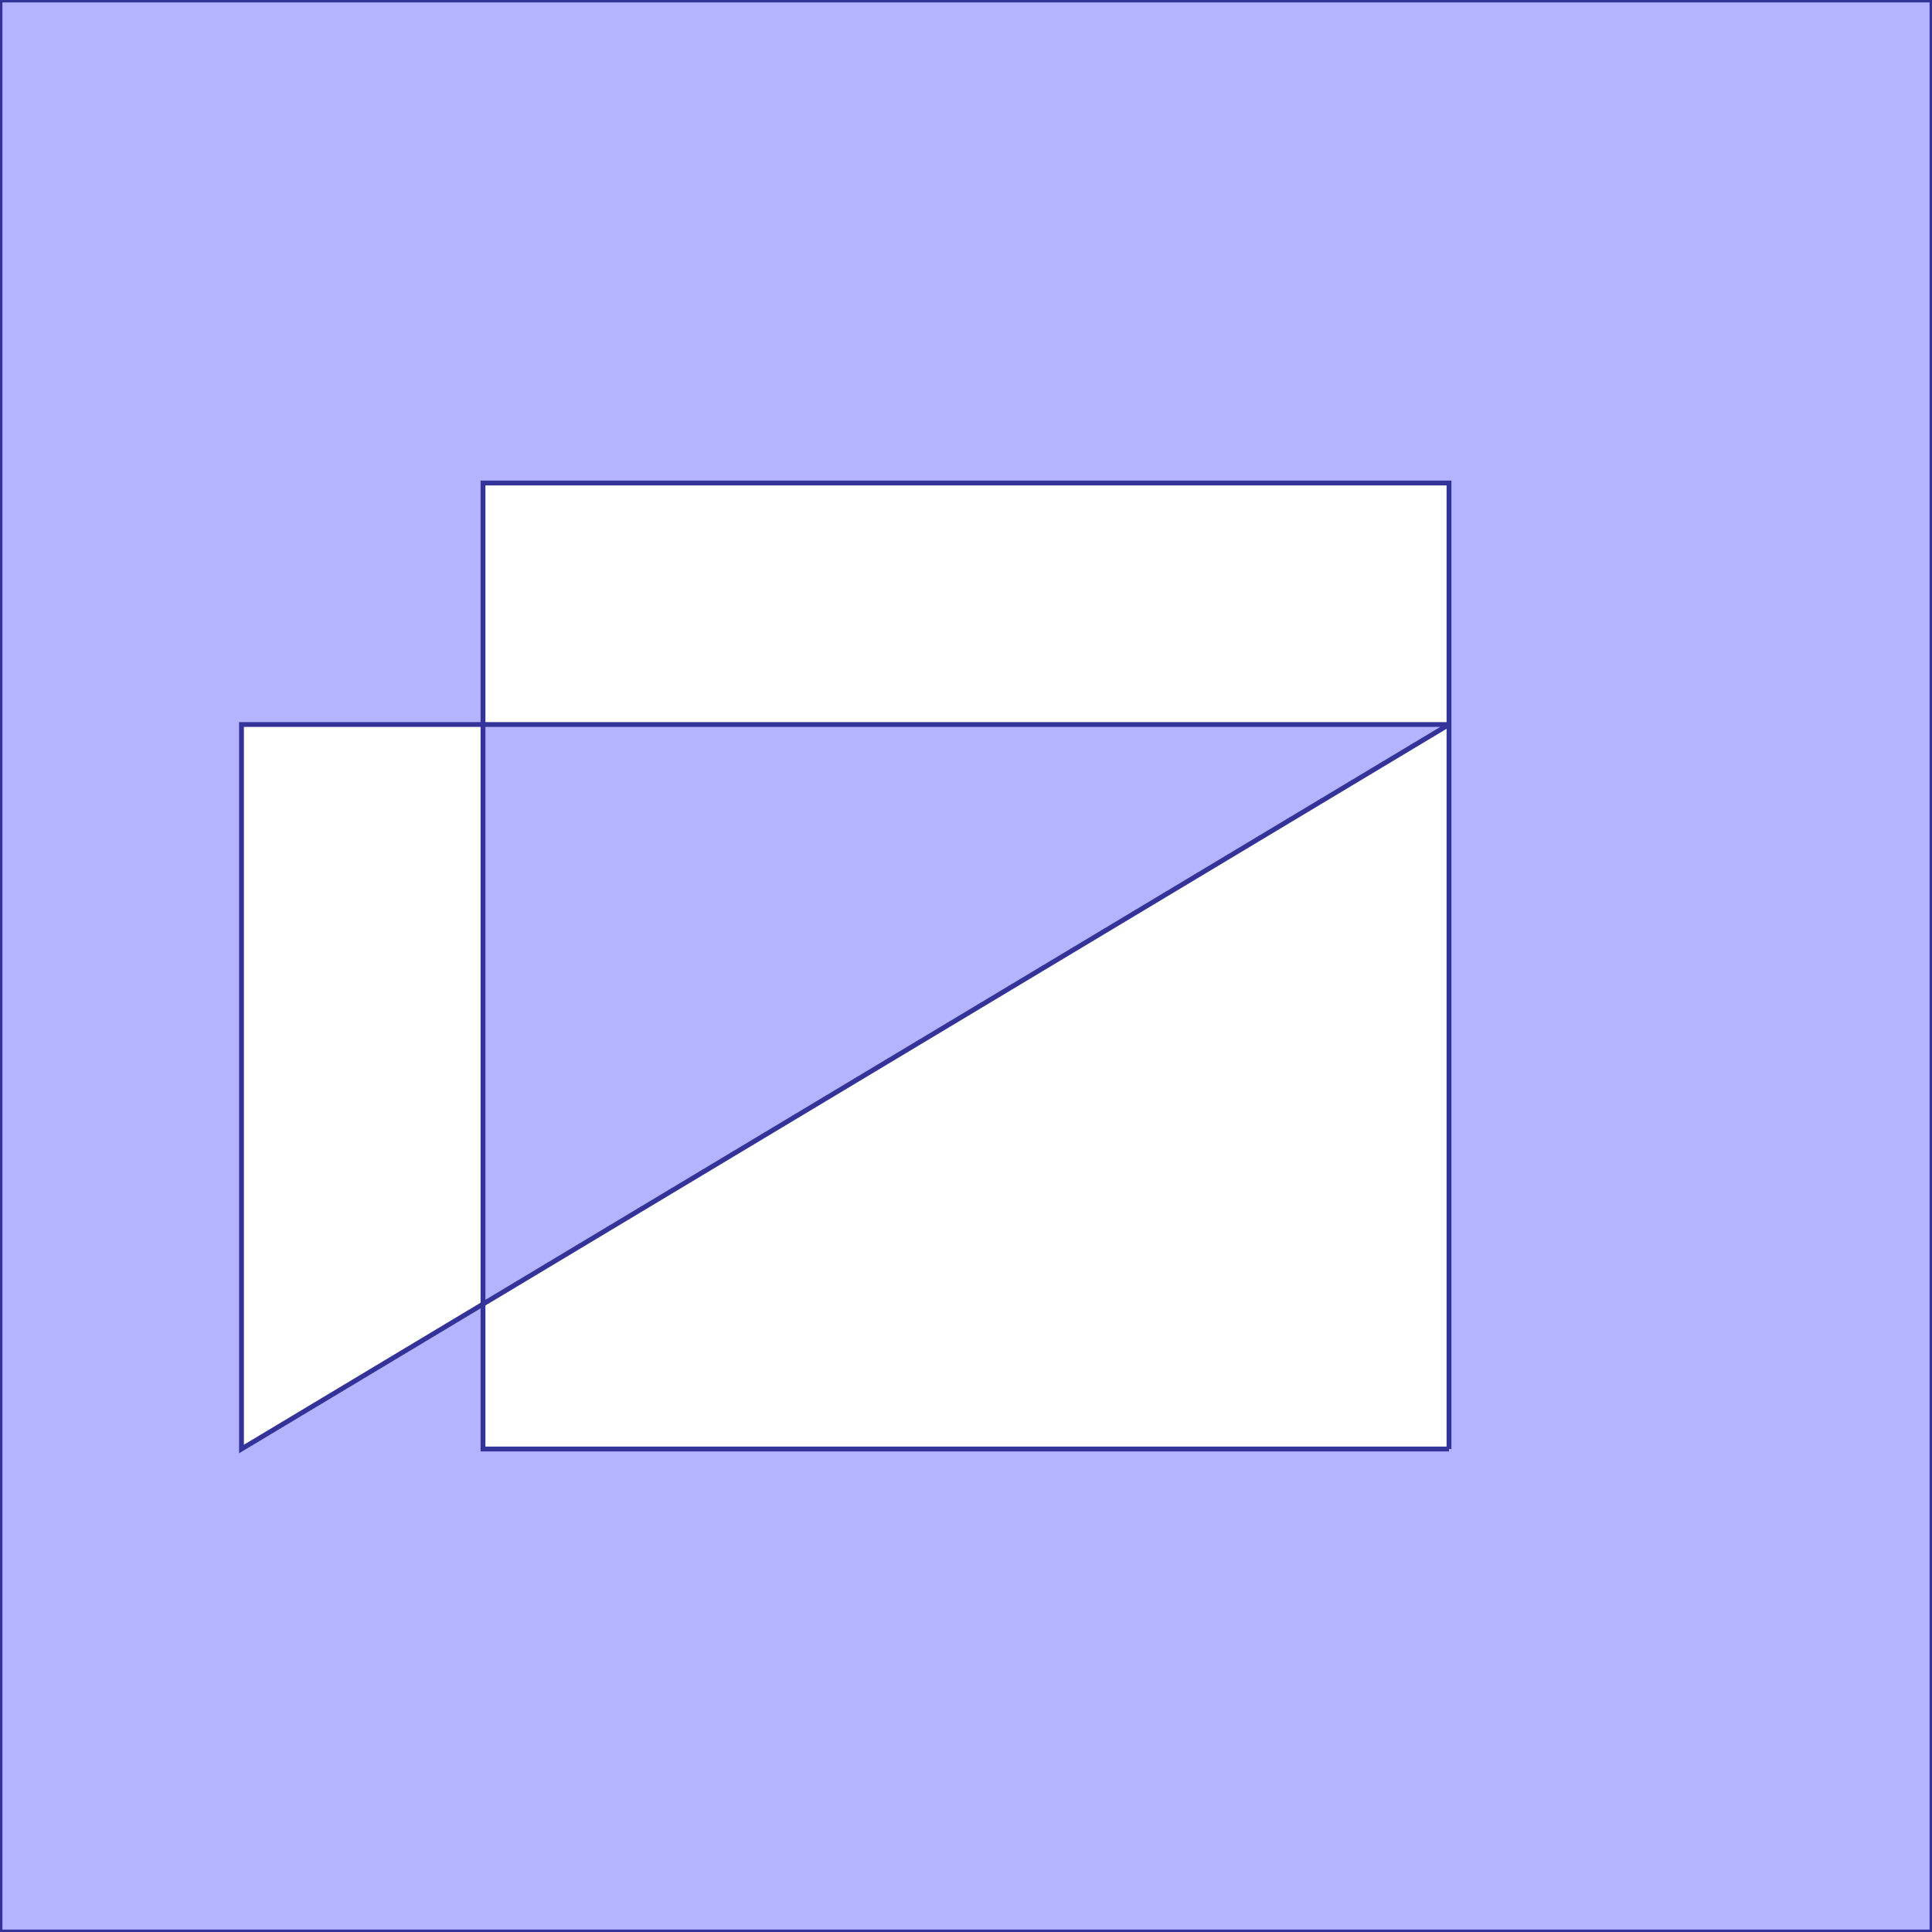 <?xml version="1.0" standalone="no"?>
<!DOCTYPE svg PUBLIC "-//W3C//DTD SVG 1.1//EN"
"http://www.w3.org/Graphics/SVG/1.1/DTD/svg11.dtd">
<svg  version="1.1" xmlns="http://www.w3.org/2000/svg" xmlns:xlink="http://www.w3.org/1999/xlink" viewBox="0 0 40 40">
<g title="A + B (CGAL Real)" fill-rule="evenodd">
<path d="M 0,0 L 40.0,0 L 40.0,40.0 L 0,40.0 L 0,0 M 10.0,27.0 L 10.0,15.0 L 5.0,15.0 L 5.0,30.0 L 10.0,27.0 M 30.0,30.0 L 30.0,15.0 L 10.0,27.0 L 10.0,30.0 L 30.0,30.0 M 30.0,15.0 L 30.0,10.0 L 10.0,10.0 L 10.0,15.0 L 30.0,15.0 z" style="fill-opacity:0.3;fill:rgb(0,0,255);stroke:rgb(51,51,153);stroke-width:0.1" />
</g></svg>